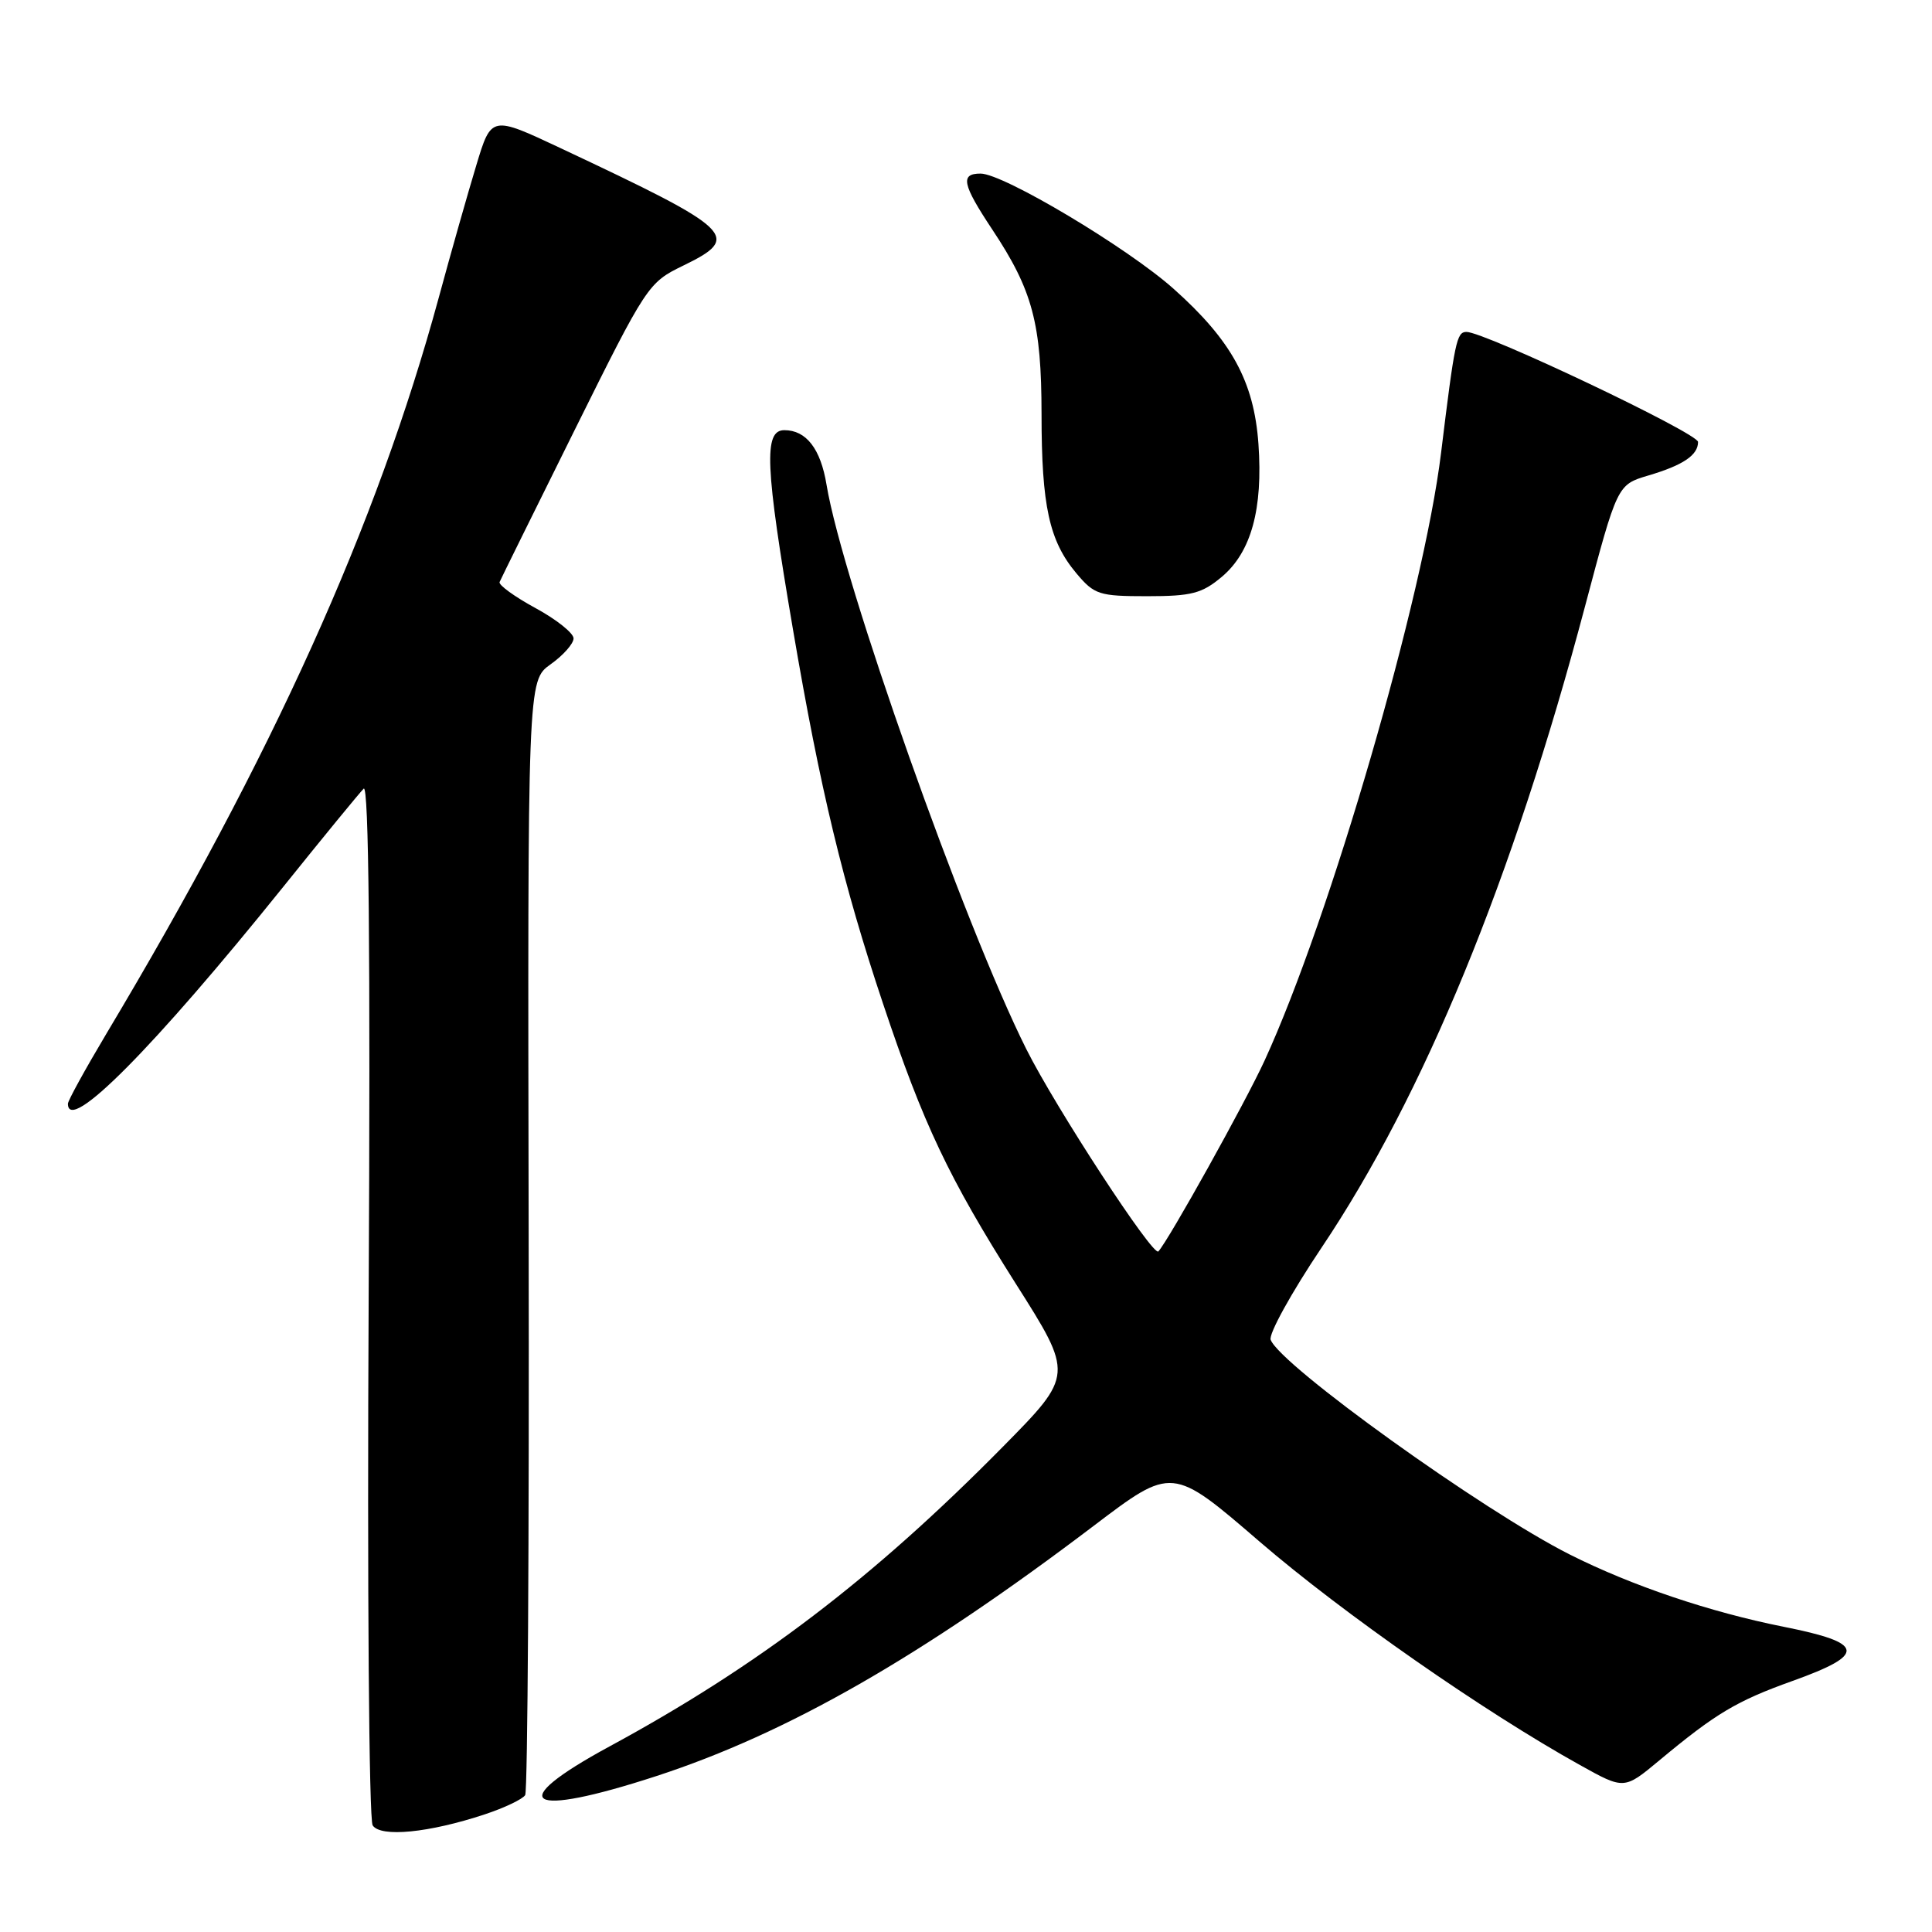 <?xml version="1.0" encoding="UTF-8" standalone="no"?>
<!DOCTYPE svg PUBLIC "-//W3C//DTD SVG 1.1//EN" "http://www.w3.org/Graphics/SVG/1.1/DTD/svg11.dtd" >
<svg xmlns="http://www.w3.org/2000/svg" xmlns:xlink="http://www.w3.org/1999/xlink" version="1.1" viewBox="0 0 256 256">
 <g >
 <path fill="currentColor"
d=" M 64.24 240.41 C 66.84 239.55 69.25 238.40 69.59 237.86 C 69.92 237.32 70.13 203.87 70.05 163.54 C 69.91 90.20 69.91 90.20 72.95 88.03 C 74.63 86.84 76.00 85.29 76.00 84.59 C 76.00 83.89 73.73 82.08 70.95 80.57 C 68.17 79.06 66.03 77.50 66.20 77.12 C 66.36 76.73 70.85 67.66 76.16 56.95 C 85.67 37.79 85.90 37.45 90.48 35.22 C 98.34 31.40 97.41 30.51 74.30 19.64 C 65.10 15.31 65.10 15.31 63.11 21.91 C 62.01 25.53 59.76 33.45 58.12 39.50 C 49.92 69.59 36.15 100.09 14.08 137.00 C 11.29 141.68 9.00 145.84 9.00 146.25 C 9.00 150.32 20.30 138.93 37.54 117.50 C 42.84 110.90 47.64 105.05 48.19 104.50 C 48.87 103.83 49.09 126.00 48.85 172.00 C 48.65 210.53 48.89 241.10 49.38 241.87 C 50.43 243.49 56.85 242.86 64.24 240.41 Z  M 87.00 235.33 C 104.36 229.66 122.00 219.56 144.91 202.19 C 155.32 194.29 155.32 194.29 166.91 204.28 C 177.92 213.76 196.60 226.79 209.36 233.88 C 215.21 237.14 215.21 237.14 219.86 233.27 C 227.35 227.03 230.10 225.39 237.50 222.74 C 247.37 219.21 247.13 217.70 236.36 215.56 C 226.57 213.61 216.20 210.11 208.00 205.98 C 196.47 200.17 169.68 180.93 168.37 177.53 C 168.08 176.78 171.11 171.29 175.10 165.34 C 188.68 145.11 200.42 116.53 210.02 80.36 C 214.30 64.23 214.30 64.23 218.40 63.01 C 223.03 61.64 225.00 60.31 225.00 58.56 C 225.00 57.40 196.67 43.95 194.30 43.98 C 193.01 44.00 192.76 45.20 190.95 60.00 C 188.63 79.03 176.25 121.64 167.56 140.54 C 165.00 146.11 154.87 164.31 153.49 165.82 C 152.80 166.57 139.88 146.78 135.99 139.01 C 127.77 122.60 111.62 76.97 109.52 64.23 C 108.74 59.47 106.83 57.00 103.93 57.00 C 101.17 57.00 101.38 61.74 105.08 83.45 C 108.68 104.58 111.70 117.14 117.01 133.00 C 122.36 149.00 125.69 156.02 134.56 170.04 C 142.27 182.19 142.27 182.19 132.88 191.71 C 115.67 209.16 100.48 220.73 80.75 231.42 C 66.66 239.06 69.72 240.97 87.00 235.33 Z  M 161.90 76.43 C 165.79 73.16 167.36 67.45 166.75 58.82 C 166.16 50.55 163.19 45.12 155.51 38.27 C 149.40 32.82 132.95 23.00 129.93 23.00 C 127.21 23.00 127.50 24.41 131.48 30.41 C 136.83 38.46 138.00 42.86 138.01 54.88 C 138.01 67.05 139.03 71.69 142.63 75.97 C 145.01 78.80 145.63 79.00 152.01 79.00 C 157.89 79.00 159.27 78.64 161.90 76.43 Z "/>
</g>
</svg>